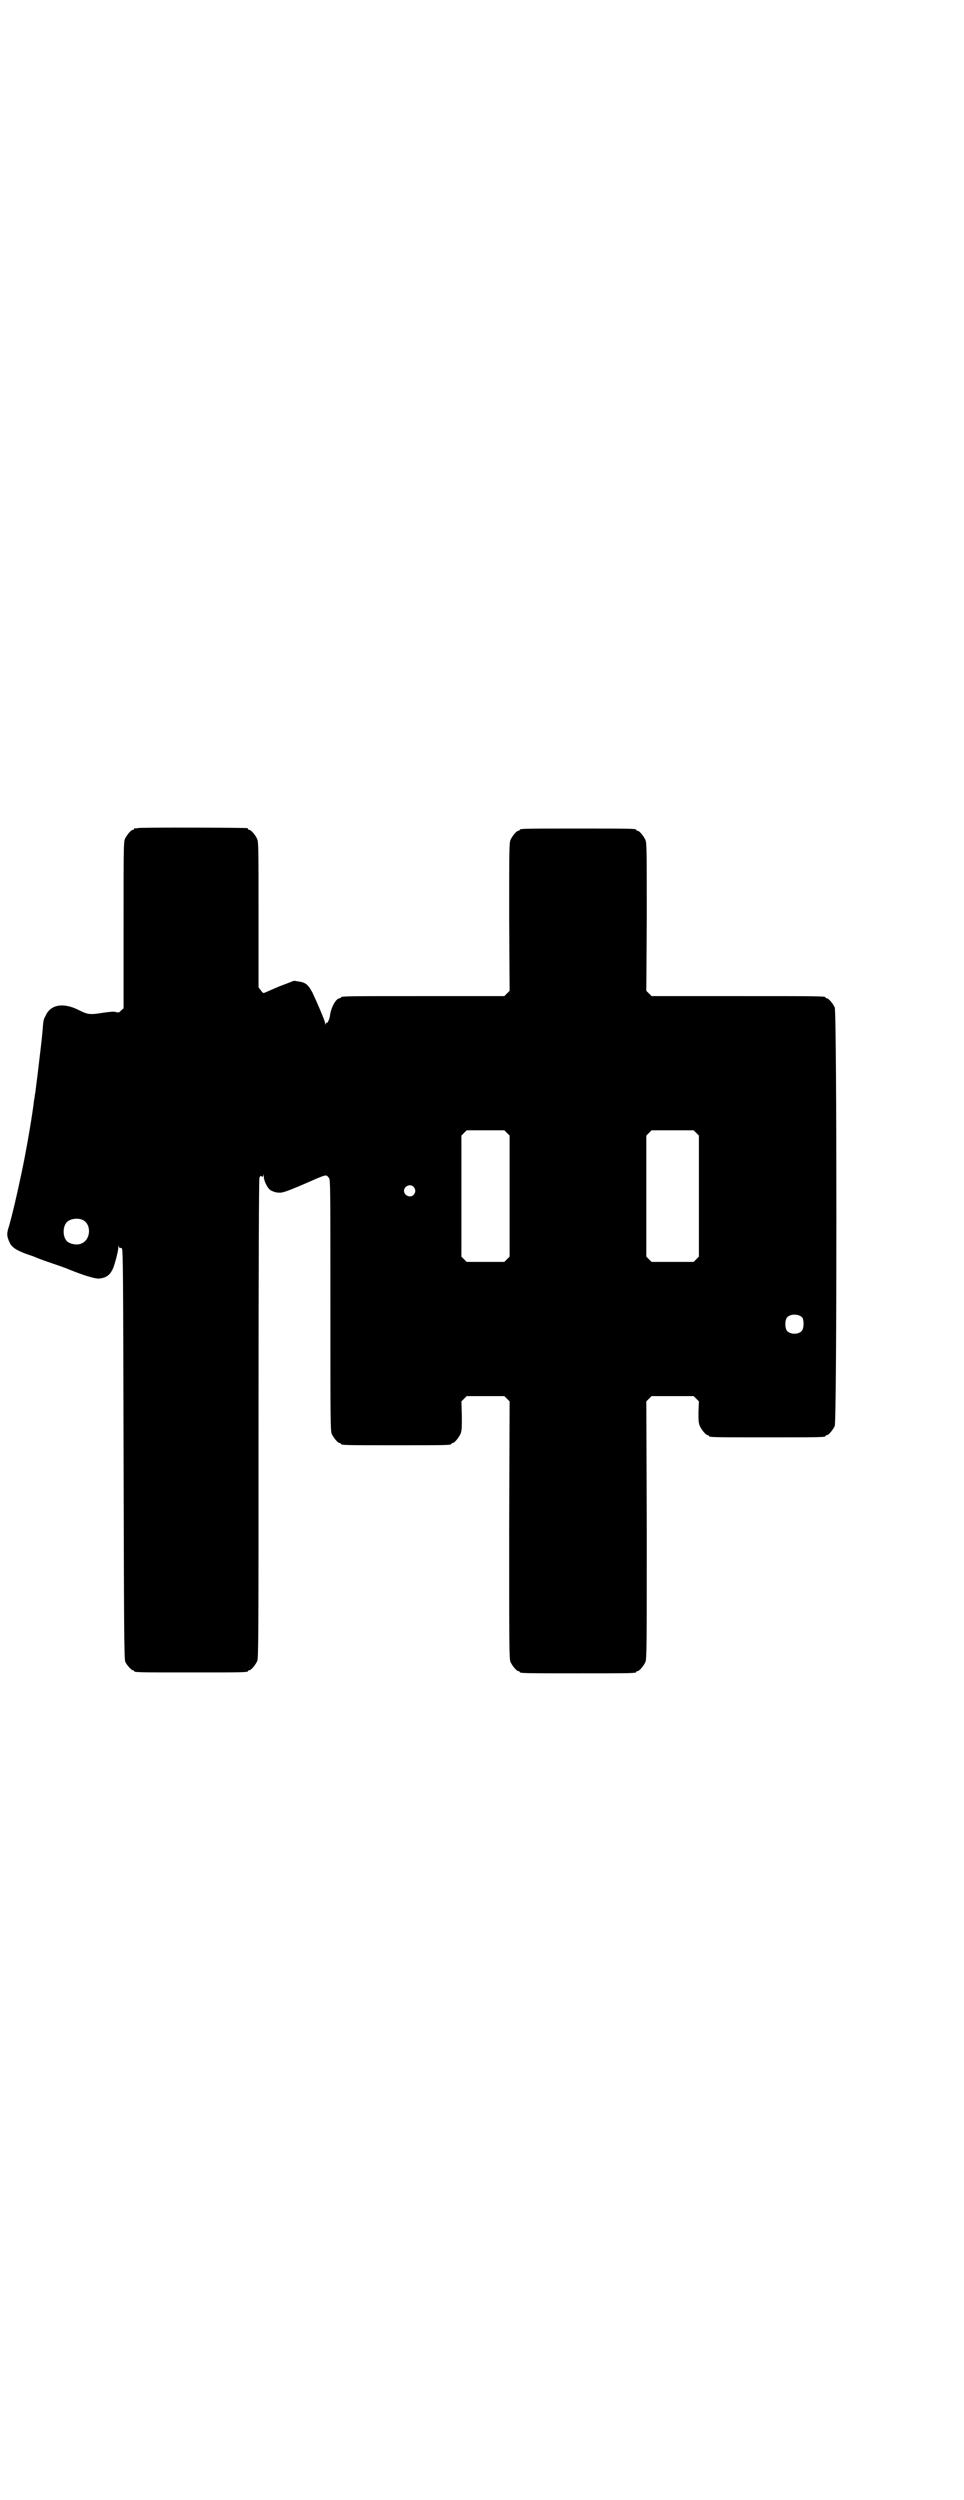 <?xml version="1.0" standalone="no"?>
<!DOCTYPE svg PUBLIC "-//W3C//DTD SVG 20010904//EN"
 "http://www.w3.org/TR/2001/REC-SVG-20010904/DTD/svg10.dtd">
<svg version="1.0" xmlns="http://www.w3.org/2000/svg"
 width="1100pt" height="2850pt" viewBox="0 0 1100 2850"
 preserveAspectRatio="xMidYMid meet">
<g transform="translate(0,2850) scale(0.5,-0.5)"
fill="#000000" stroke="none">
<path d="M314 3812 c-3 -1 -6 -1 -7 0 0 0 -1 0 -1 -2 0 -1 -1 -2 -3 -2 -4 0
-14 -12 -18 -21 -3 -7 -3 -28 -3 -197 l0 -189 -6 -5 c-4 -5 -6 -5 -13 -3 -5 1
-14 0 -28 -2 -30 -5 -35 -4 -55 6 -35 18 -65 13 -76 -13 -5 -9 -5 -10 -7 -35
-2 -21 -2 -22 -9 -80 -3 -27 -7 -54 -7 -58 -1 -4 -2 -10 -2 -13 -1 -3 -2 -12
-3 -20 -5 -37 -17 -106 -27 -153 -13 -61 -20 -90 -28 -119 -6 -18 -6 -24 1
-39 5 -11 16 -18 41 -27 10 -3 20 -7 22 -8 2 -1 18 -7 36 -13 18 -6 34 -12 36
-13 34 -14 61 -22 70 -21 15 2 23 7 30 21 4 8 13 41 13 50 0 5 1 6 1 2 1 -2 2
-4 3 -3 1 0 2 0 4 -1 3 -2 3 -64 4 -469 1 -380 1 -469 4 -474 3 -7 14 -19 17
-19 2 0 3 -1 3 -2 0 -3 13 -3 130 -3 117 0 130 0 130 3 0 1 1 2 3 2 4 0 14 12
18 21 3 7 3 59 3 552 0 364 1 547 2 550 2 4 3 5 5 3 2 -2 3 -1 4 3 0 4 0 4 1
-3 0 -10 8 -27 16 -32 4 -2 11 -5 17 -5 10 -1 17 1 90 33 20 8 20 8 26 0 3 -5
3 -25 3 -290 0 -256 0 -286 3 -293 4 -9 14 -21 18 -21 2 0 3 -1 3 -2 0 -3 13
-3 126 -3 113 0 126 0 126 3 0 1 1 2 3 2 4 0 14 12 18 21 3 7 3 15 3 41 l-1
33 6 6 6 6 43 0 43 0 6 -6 6 -6 -1 -293 c0 -263 0 -294 3 -301 4 -9 14 -21 18
-21 2 0 3 -1 3 -2 0 -3 13 -3 133 -3 120 0 133 0 133 3 0 1 1 2 3 2 4 0 14 12
18 21 3 7 3 38 3 301 l-1 293 6 6 6 6 48 0 48 0 6 -6 6 -6 -1 -24 c0 -18 0
-25 3 -32 4 -9 14 -21 18 -21 2 0 3 -1 3 -2 0 -3 13 -3 133 -3 120 0 133 0
133 3 0 1 1 2 3 2 4 0 14 12 18 21 5 12 5 942 0 954 -4 9 -14 21 -18 21 -2 0
-3 1 -3 2 0 3 -15 3 -204 3 l-193 0 -6 6 -6 6 1 168 c0 149 0 169 -3 176 -4 9
-14 21 -18 21 -2 0 -3 1 -3 2 0 3 -13 3 -133 3 -120 0 -133 0 -133 -3 0 -1 -1
-2 -3 -2 -4 0 -14 -12 -18 -21 -3 -7 -3 -27 -3 -176 l1 -168 -6 -6 -6 -6 -181
0 c-177 0 -192 0 -192 -3 0 -1 -1 -2 -3 -2 -8 0 -20 -21 -22 -40 -1 -8 -7 -20
-7 -15 0 1 -1 0 -2 -2 -2 -4 -2 -4 -2 0 0 5 -19 49 -29 70 -9 17 -15 23 -30
25 l-12 2 -34 -13 c-19 -8 -34 -15 -35 -15 0 -1 -3 1 -6 5 l-6 8 0 165 c0 147
0 166 -3 173 -4 9 -14 21 -18 21 -2 0 -3 1 -3 2 0 1 -1 2 -2 2 -7 1 -246 2
-250 0z m843 -695 l6 -6 0 -138 0 -138 -6 -6 -6 -6 -43 0 -43 0 -6 6 -6 6 0
138 0 138 6 6 6 6 43 0 43 0 6 -6z m432 0 l6 -6 0 -138 0 -138 -6 -6 -6 -6
-48 0 -48 0 -6 6 -6 6 0 138 0 138 6 6 6 6 48 0 48 0 6 -6z m-645 -123 c5 -6
5 -12 0 -18 -7 -8 -22 -2 -22 9 0 11 15 17 22 9z m-756 -75 c21 -9 20 -45 -2
-54 -10 -5 -28 -1 -34 6 -9 10 -9 32 0 42 7 8 24 11 36 6z m1643 -223 c4 -6 4
-24 -1 -30 -7 -9 -27 -9 -34 0 -5 6 -5 24 0 30 7 9 27 9 35 0z"/>
</g>
</svg>
